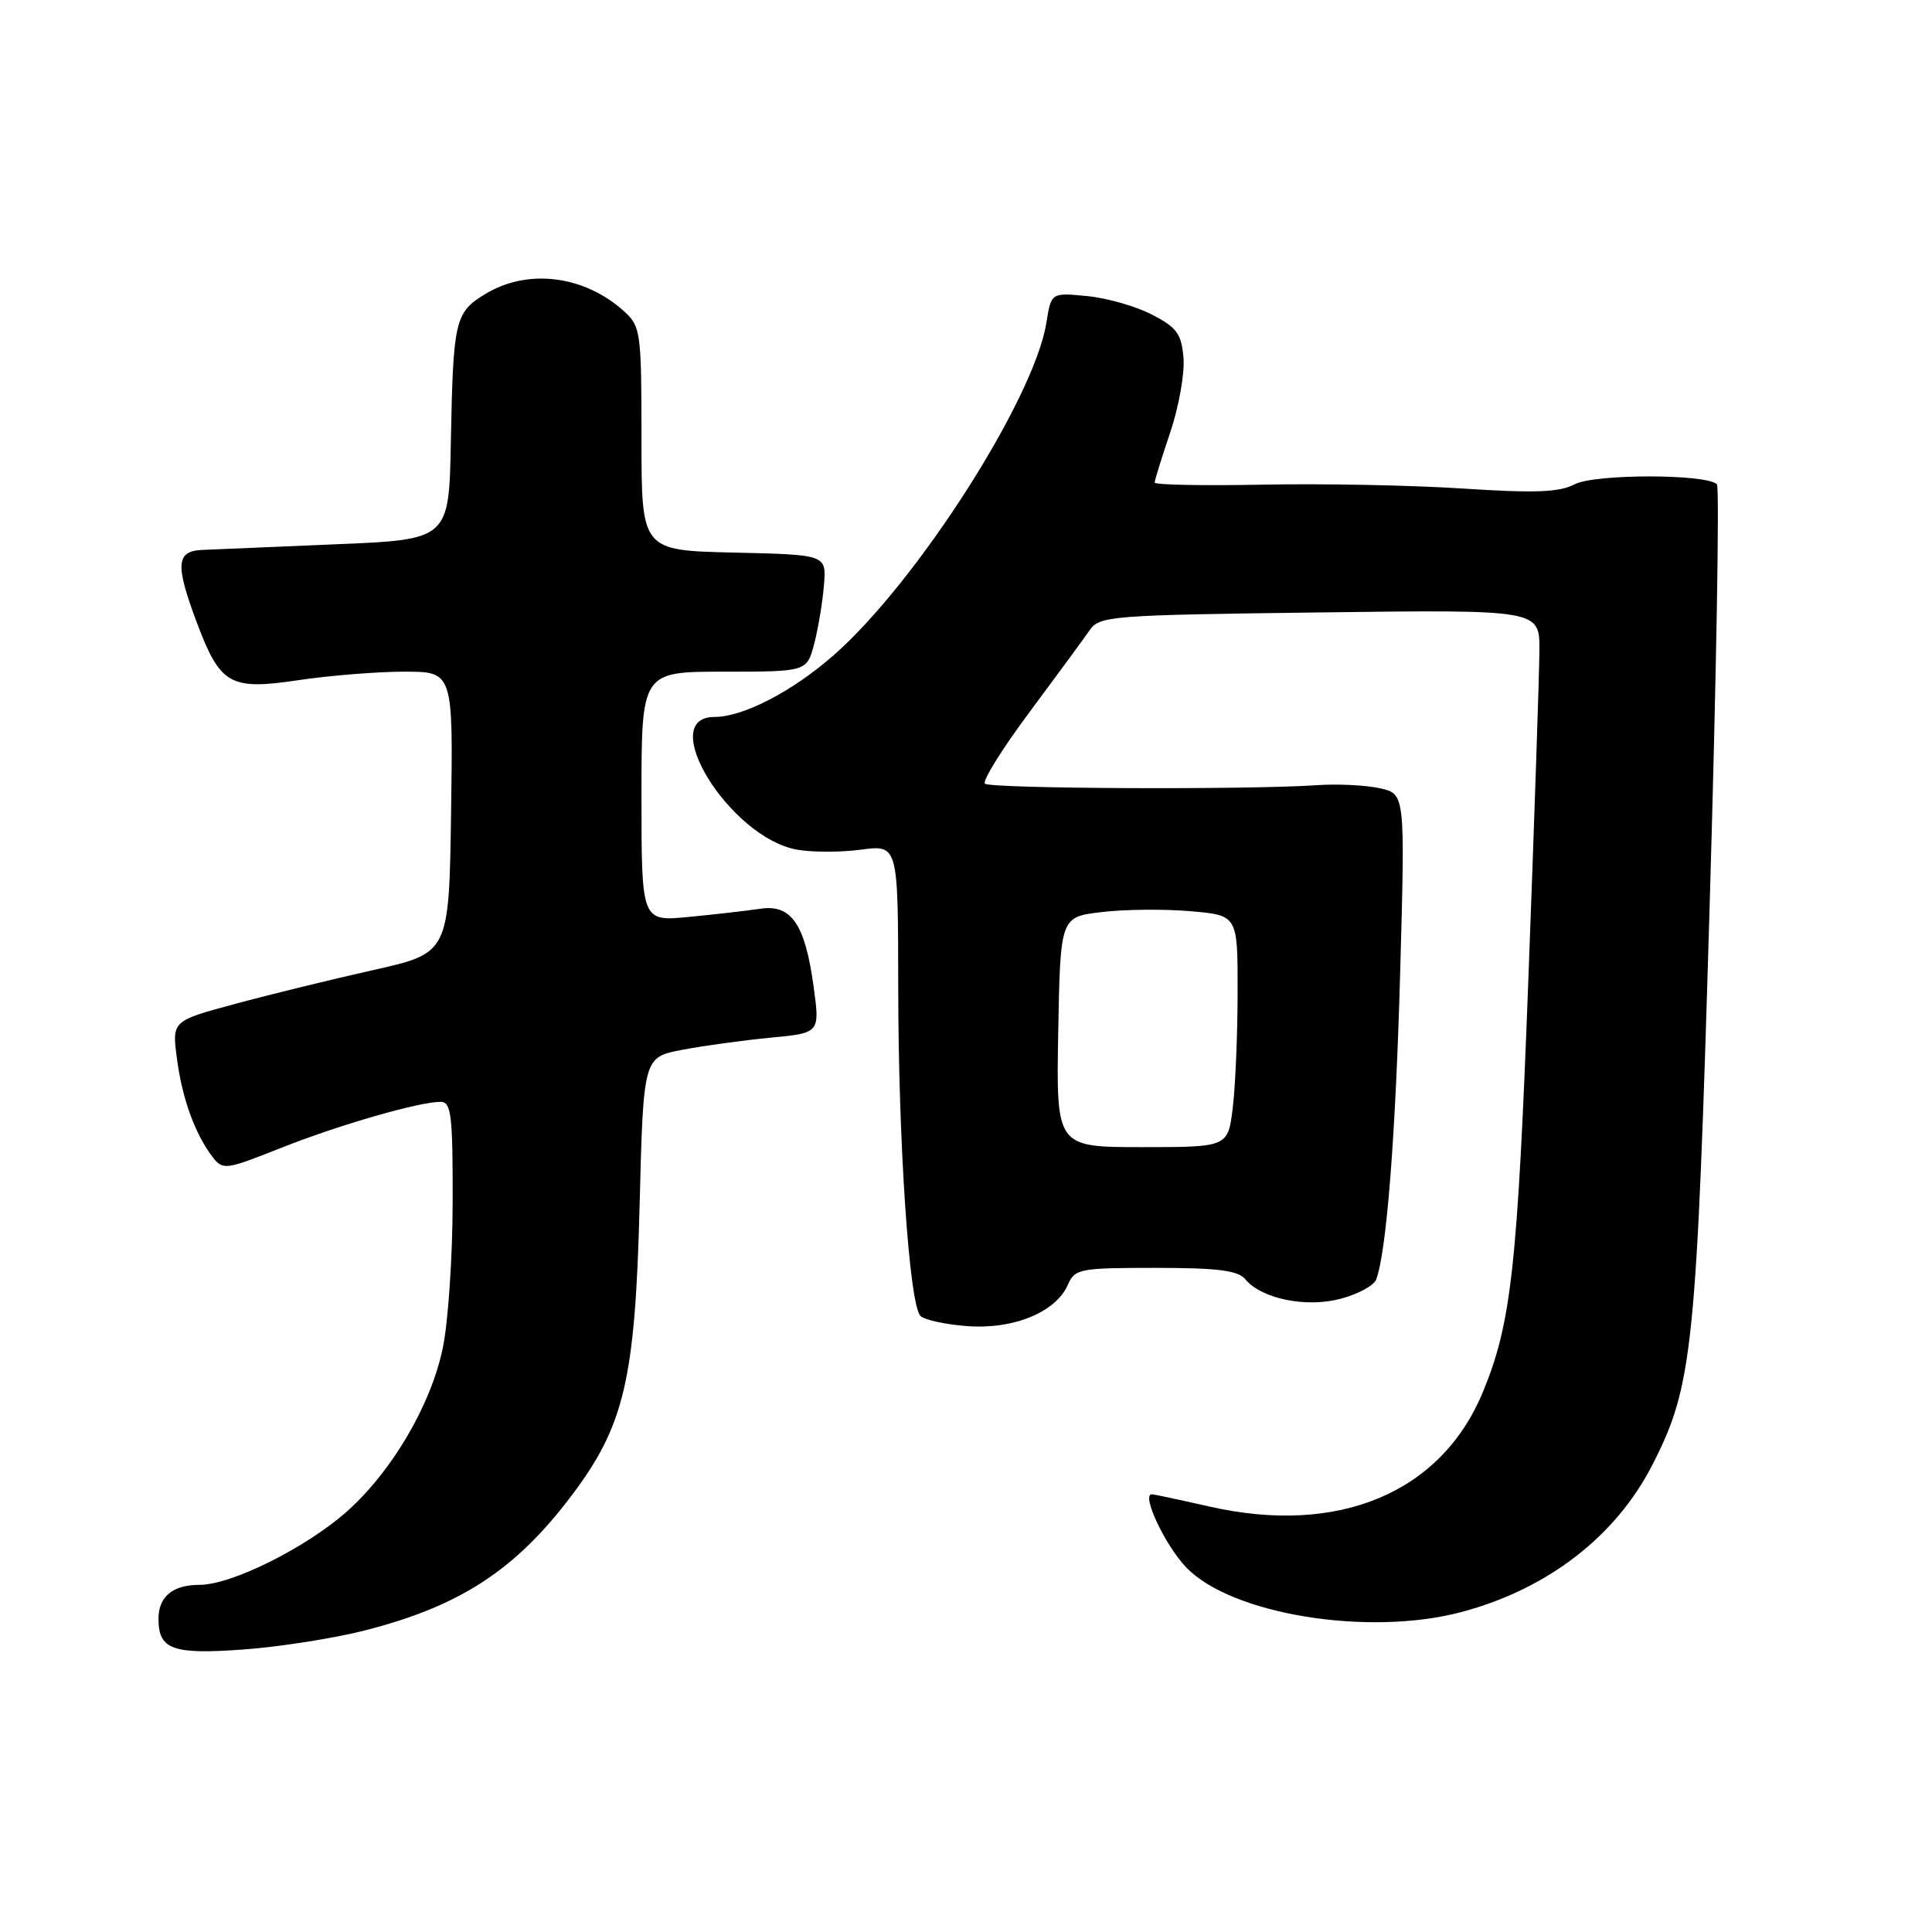 <?xml version="1.0" encoding="UTF-8" standalone="no"?>
<!DOCTYPE svg PUBLIC "-//W3C//DTD SVG 1.1//EN" "http://www.w3.org/Graphics/SVG/1.1/DTD/svg11.dtd" >
<svg xmlns="http://www.w3.org/2000/svg" xmlns:xlink="http://www.w3.org/1999/xlink" version="1.1" viewBox="0 0 256 256">
 <g >
 <path fill="currentColor"
d=" M 48.39 216.03 C 60.98 212.81 68.30 208.03 75.73 198.18 C 82.73 188.91 84.16 182.81 84.75 159.79 C 85.25 140.09 85.25 140.09 90.38 139.11 C 93.19 138.57 98.46 137.85 102.08 137.50 C 108.65 136.88 108.65 136.88 107.81 130.74 C 106.67 122.42 104.86 119.78 100.70 120.42 C 98.94 120.68 94.69 121.17 91.25 121.50 C 85.00 122.10 85.00 122.10 85.00 105.55 C 85.00 89.00 85.00 89.00 95.96 89.00 C 106.92 89.00 106.92 89.00 107.90 85.25 C 108.43 83.19 109.01 79.70 109.18 77.50 C 109.50 73.50 109.50 73.50 97.25 73.22 C 85.00 72.94 85.00 72.94 85.00 58.14 C 85.00 44.07 84.89 43.25 82.75 41.30 C 77.45 36.47 69.93 35.53 64.28 38.97 C 60.28 41.41 60.05 42.43 59.74 58.50 C 59.50 71.50 59.50 71.50 44.50 72.12 C 36.25 72.46 28.26 72.80 26.75 72.87 C 23.35 73.03 23.22 74.83 26.02 82.33 C 29.17 90.75 30.43 91.48 39.51 90.13 C 43.67 89.51 50.00 89.00 53.56 89.00 C 60.04 89.00 60.04 89.00 59.77 107.64 C 59.50 126.29 59.50 126.29 49.45 128.54 C 43.92 129.78 35.65 131.80 31.09 133.04 C 22.78 135.28 22.78 135.28 23.45 140.31 C 24.15 145.60 25.85 150.28 28.18 153.32 C 29.52 155.07 29.90 155.02 37.17 152.13 C 44.90 149.06 55.50 146.00 58.39 146.00 C 59.79 146.00 60.00 147.74 59.98 159.25 C 59.97 166.54 59.38 175.26 58.67 178.63 C 57.09 186.18 51.97 194.91 46.00 200.25 C 40.63 205.04 30.70 210.00 26.45 210.00 C 22.88 210.00 21.00 211.56 21.00 214.50 C 21.00 218.57 22.85 219.25 32.22 218.57 C 37.02 218.22 44.30 217.08 48.39 216.03 Z  M 193.66 213.60 C 205.07 210.56 214.11 203.58 218.97 194.06 C 224.32 183.58 224.81 178.78 226.54 119.92 C 227.43 89.62 227.86 64.53 227.50 64.17 C 226.11 62.78 211.30 62.78 208.65 64.17 C 206.60 65.24 203.43 65.36 193.77 64.73 C 187.02 64.29 175.09 64.06 167.25 64.22 C 159.41 64.37 153.00 64.25 153.00 63.94 C 153.00 63.64 153.93 60.64 155.07 57.27 C 156.20 53.91 156.99 49.48 156.82 47.42 C 156.55 44.22 155.94 43.39 152.63 41.68 C 150.51 40.58 146.64 39.48 144.03 39.23 C 139.29 38.77 139.29 38.77 138.65 42.77 C 137.05 52.81 121.53 77.09 110.52 86.77 C 105.04 91.60 98.49 95.00 94.68 95.00 C 86.84 95.00 96.67 110.91 105.53 112.57 C 107.50 112.94 111.33 112.95 114.05 112.59 C 119.00 111.93 119.00 111.93 119.02 130.72 C 119.03 151.45 120.48 172.88 121.97 174.37 C 122.50 174.90 125.31 175.51 128.21 175.72 C 134.32 176.17 139.90 173.87 141.49 170.25 C 142.42 168.12 143.04 168.00 153.11 168.00 C 161.34 168.00 164.04 168.34 165.00 169.50 C 167.17 172.11 173.09 173.32 177.69 172.08 C 179.95 171.48 182.04 170.34 182.34 169.56 C 183.72 165.97 184.93 150.54 185.53 128.85 C 186.19 105.20 186.19 105.20 182.85 104.45 C 181.01 104.04 177.25 103.85 174.50 104.04 C 165.34 104.67 131.18 104.51 130.51 103.84 C 130.14 103.48 132.81 99.20 136.43 94.34 C 140.05 89.48 143.63 84.60 144.38 83.51 C 145.69 81.61 147.14 81.50 174.88 81.15 C 204.00 80.78 204.00 80.78 203.98 86.14 C 203.97 89.09 203.31 108.67 202.52 129.65 C 201.08 167.95 200.26 175.35 196.47 184.50 C 190.93 197.83 177.33 203.51 160.24 199.62 C 156.31 198.73 152.89 198.00 152.62 198.00 C 151.19 198.00 154.42 204.84 157.22 207.73 C 163.25 213.95 181.37 216.87 193.66 213.60 Z  M 140.22 136.75 C 140.50 121.50 140.50 121.50 146.00 120.85 C 149.03 120.49 154.31 120.44 157.75 120.74 C 164.00 121.28 164.00 121.28 163.99 131.39 C 163.99 136.95 163.70 143.86 163.35 146.75 C 162.72 152.00 162.72 152.00 151.33 152.00 C 139.95 152.00 139.95 152.00 140.22 136.75 Z "/>
</g>
</svg>